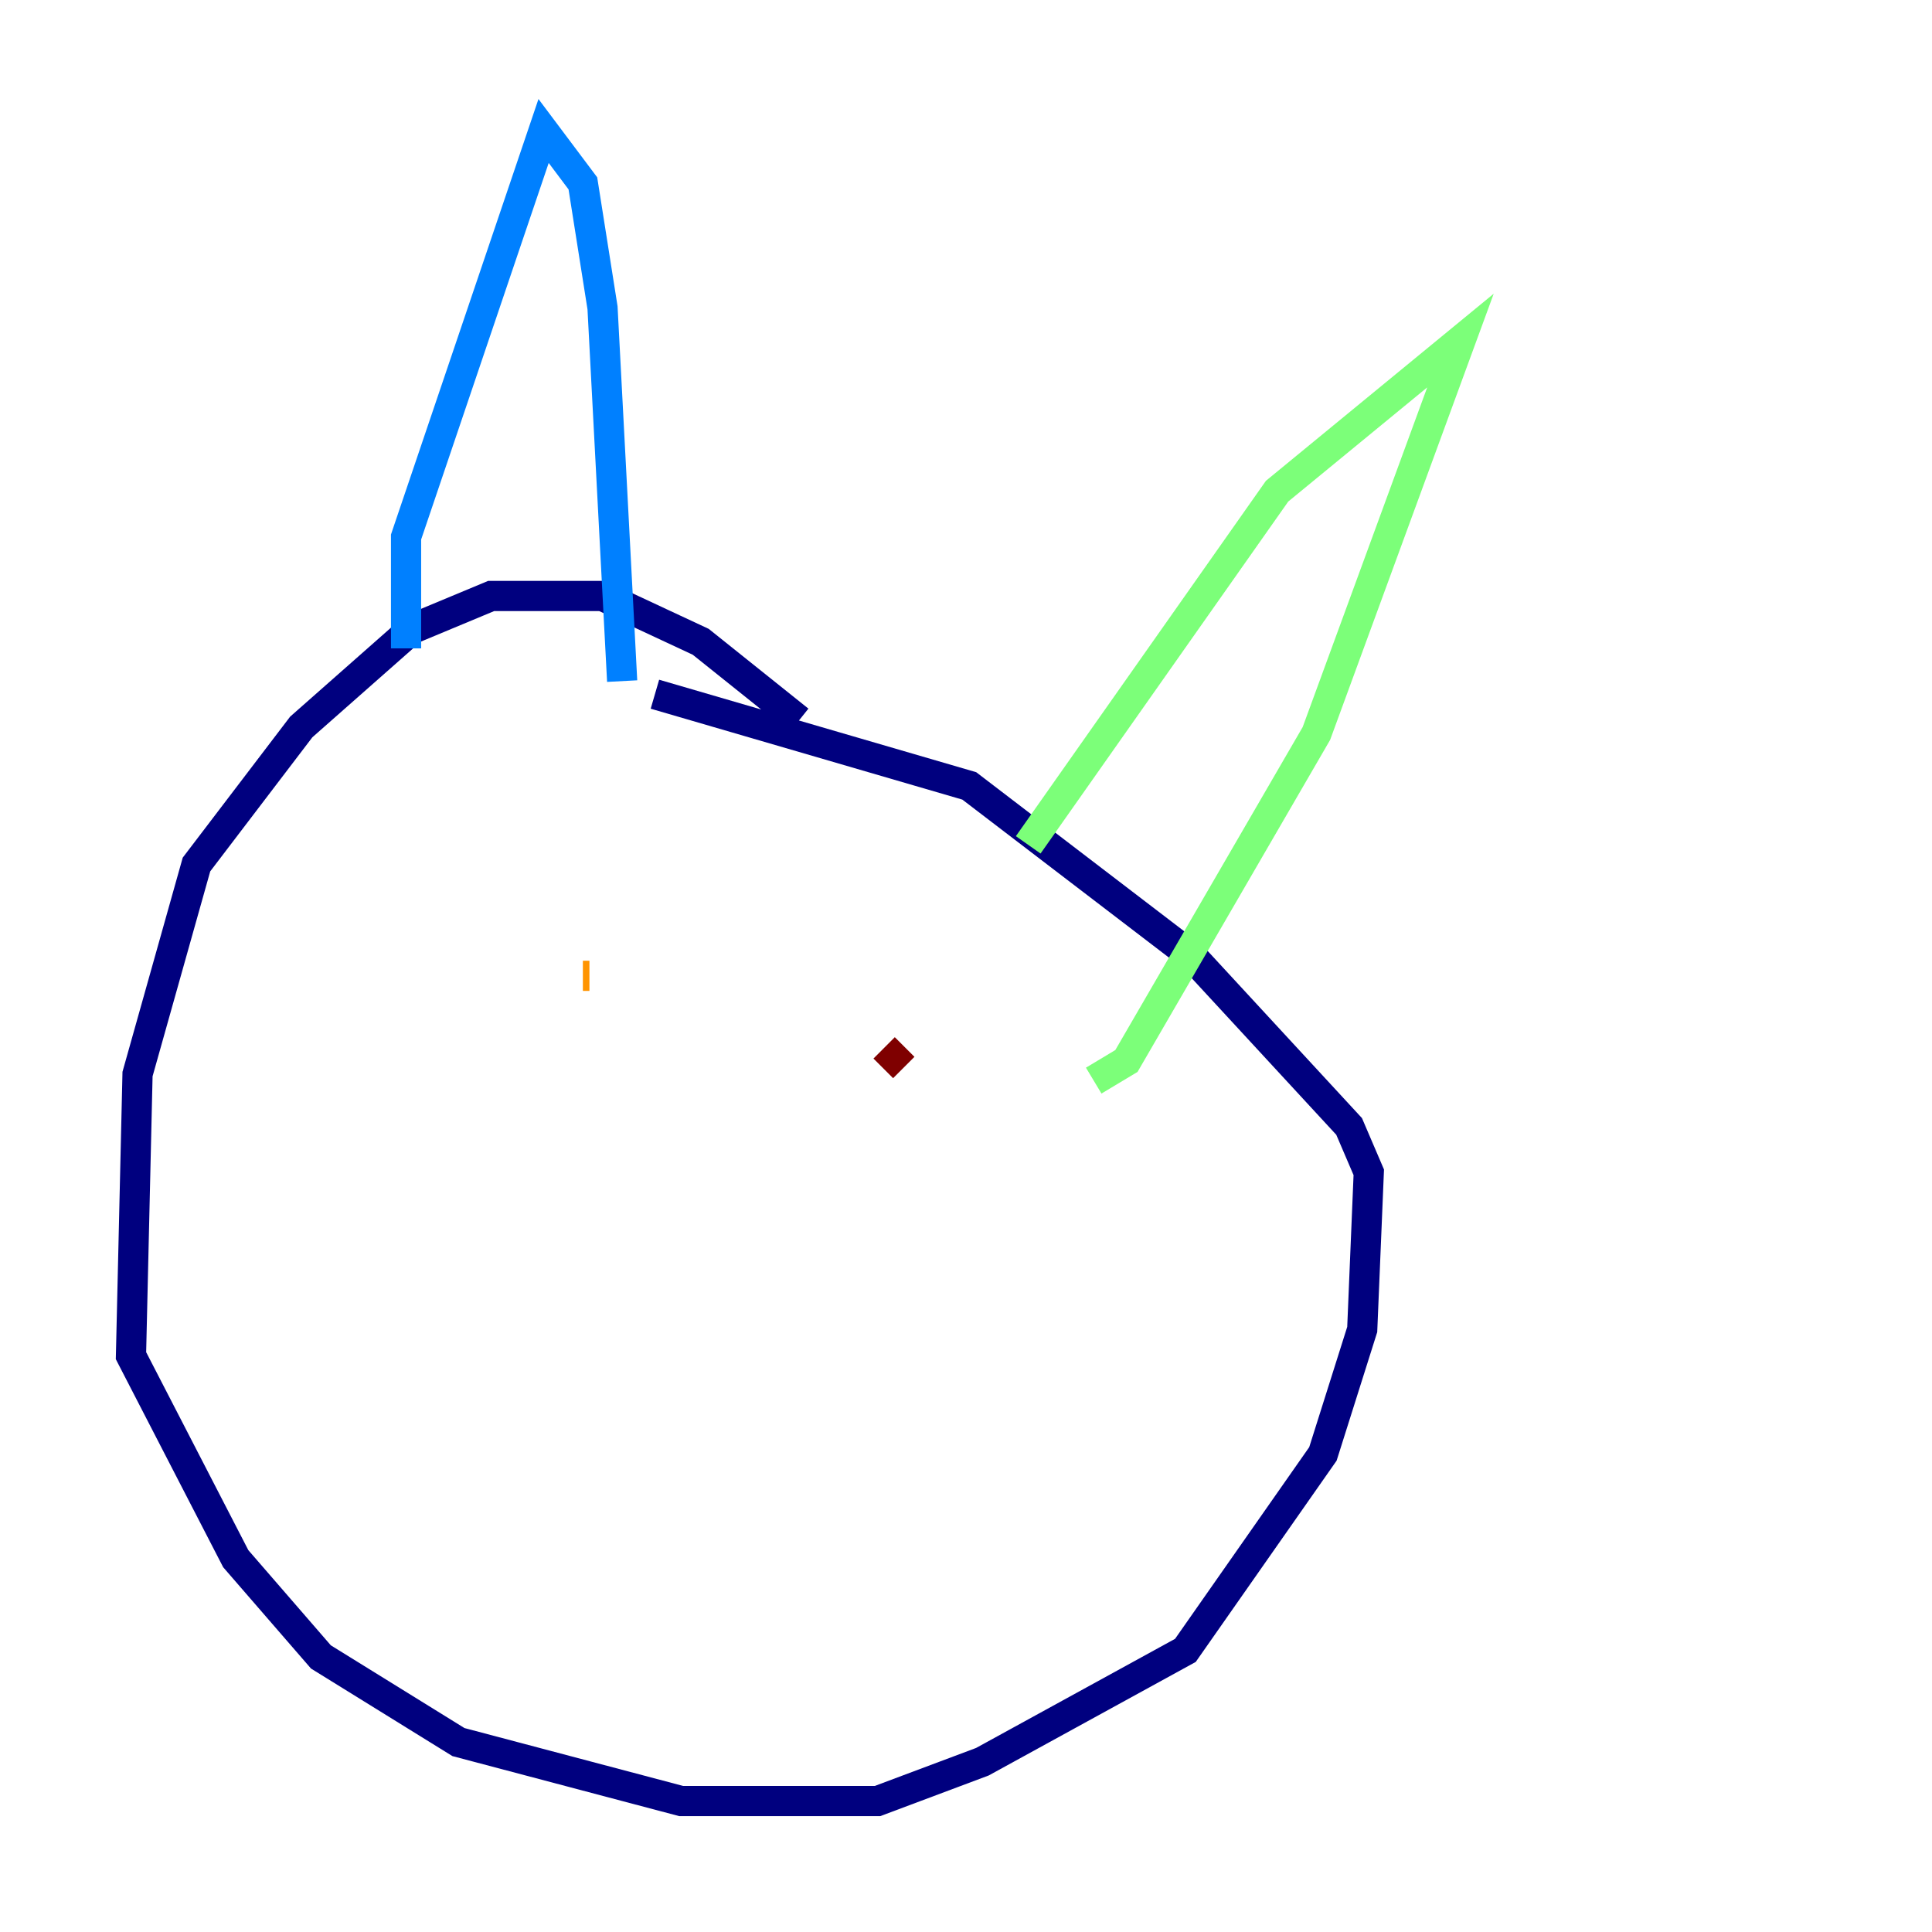 <?xml version="1.0" encoding="utf-8" ?>
<svg baseProfile="tiny" height="128" version="1.2" viewBox="0,0,128,128" width="128" xmlns="http://www.w3.org/2000/svg" xmlns:ev="http://www.w3.org/2001/xml-events" xmlns:xlink="http://www.w3.org/1999/xlink"><defs /><polyline fill="none" points="52.936,47.729 46.427,42.522 39.919,39.485 32.542,39.485 27.336,41.654 19.959,48.163 13.017,57.275 9.112,71.159 8.678,89.817 15.62,103.268 21.261,109.776 30.373,115.417 45.125,119.322 58.142,119.322 65.085,116.719 78.536,109.342 87.647,96.325 90.251,88.081 90.685,77.668 89.383,74.63 78.969,63.349 64.217,52.068 43.39,45.993" stroke="#00007f" stroke-width="2" /><polyline fill="none" points="26.902,42.956 26.902,35.58 36.014,8.678 38.617,12.149 39.919,20.393 41.22,45.125" stroke="#0080ff" stroke-width="2" /><polyline fill="none" points="68.122,55.973 84.61,32.542 96.759,22.563 87.214,48.597 74.63,70.291 72.461,71.593" stroke="#7cff79" stroke-width="2" /><polyline fill="none" points="38.617,64.651 39.051,64.651" stroke="#ff9400" stroke-width="2" /><polyline fill="none" points="59.878,70.725 58.576,69.424" stroke="#7f0000" stroke-width="2" /></svg>